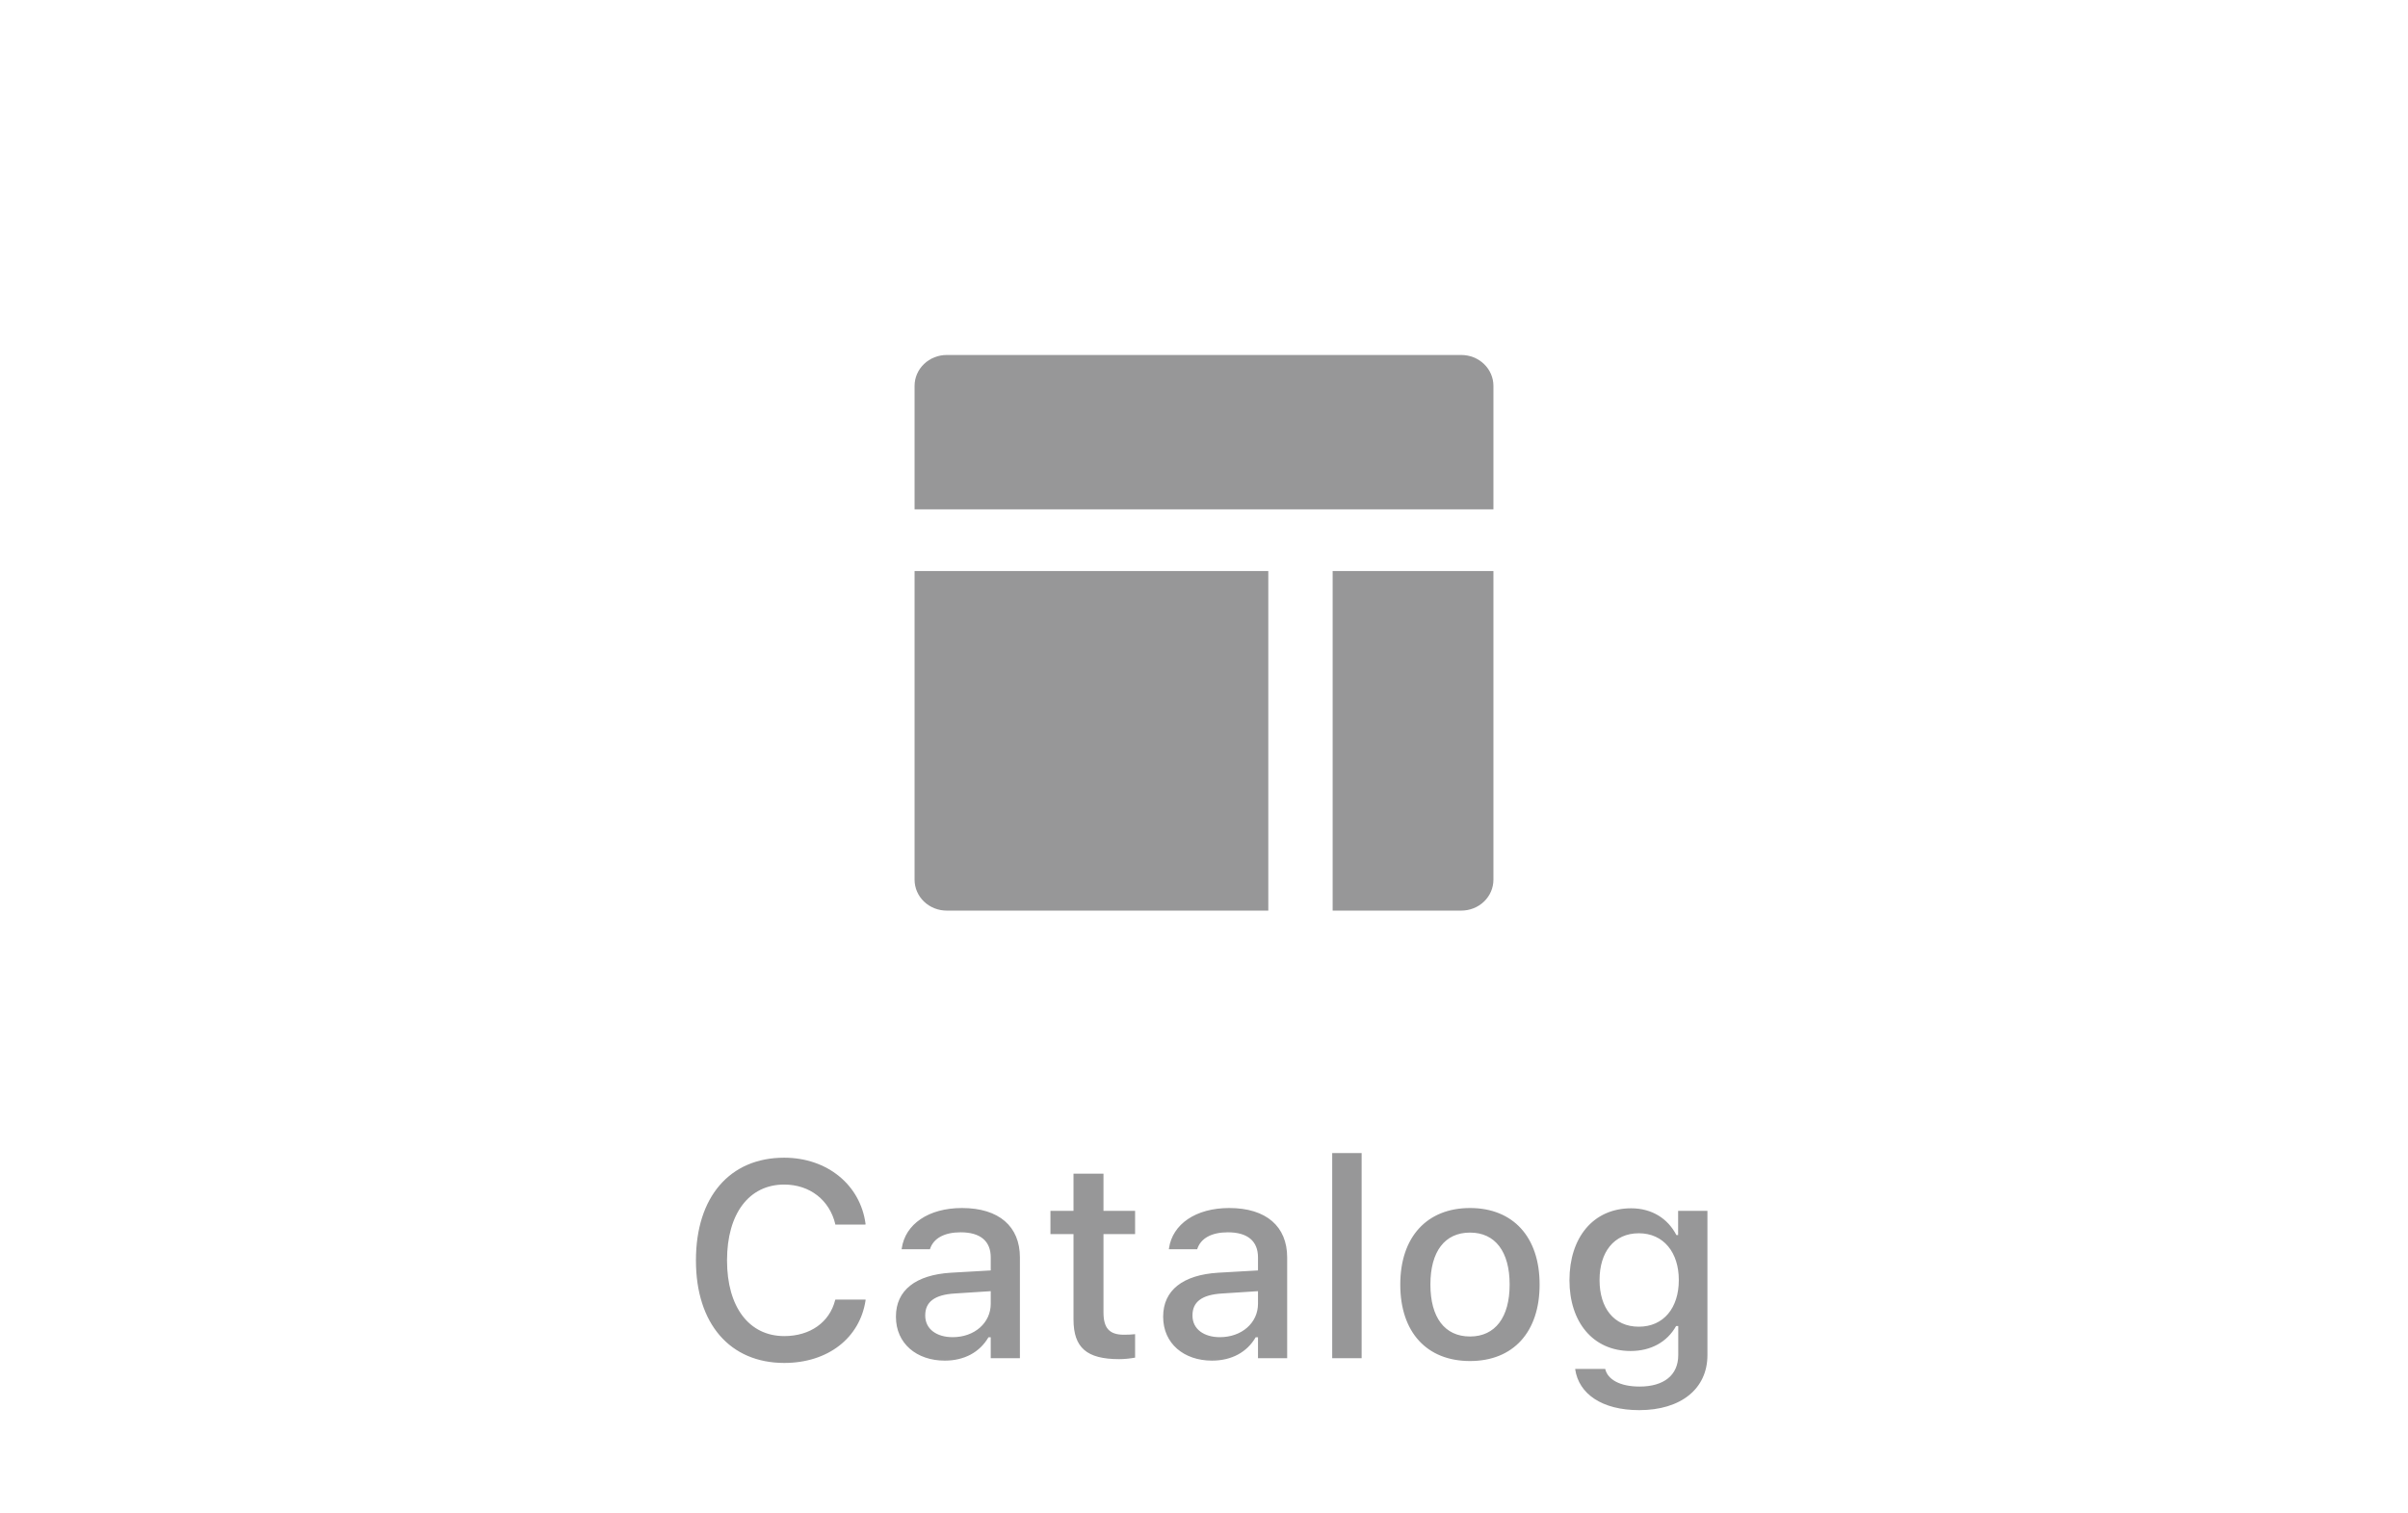 <svg width="78" height="49" viewBox="0 0 78 49" fill="none" xmlns="http://www.w3.org/2000/svg">
<path d="M43.167 29.5V18.5H48.375V28.5C48.375 28.765 48.265 29.02 48.07 29.207C47.875 29.395 47.61 29.5 47.333 29.5H43.167ZM41.083 29.5H30.667C30.39 29.5 30.125 29.395 29.93 29.207C29.735 29.02 29.625 28.765 29.625 28.5V18.5H41.083V29.5ZM48.375 16.5H29.625V12.5C29.625 12.235 29.735 11.98 29.93 11.793C30.125 11.605 30.39 11.5 30.667 11.5H47.333C47.61 11.5 47.875 11.605 48.07 11.793C48.265 11.98 48.375 12.235 48.375 12.5V16.5Z" fill="#979798"/>
<path d="M25.404 44.154C26.819 44.154 27.852 43.345 28.037 42.128V42.102H27.061L27.052 42.119C26.872 42.835 26.244 43.284 25.404 43.284C24.262 43.284 23.55 42.339 23.55 40.836V40.827C23.55 39.32 24.262 38.375 25.4 38.375C26.235 38.375 26.872 38.88 27.057 39.658V39.671H28.032L28.037 39.649C27.87 38.388 26.797 37.505 25.4 37.505C23.638 37.505 22.543 38.779 22.543 40.827V40.836C22.543 42.879 23.642 44.154 25.404 44.154ZM30.603 44.079C31.235 44.079 31.736 43.807 32.018 43.323H32.092V44H33.037V40.735C33.037 39.733 32.361 39.135 31.161 39.135C30.075 39.135 29.324 39.658 29.21 40.44L29.205 40.471H30.124L30.128 40.454C30.242 40.115 30.59 39.922 31.117 39.922C31.763 39.922 32.092 40.212 32.092 40.735V41.157L30.8 41.231C29.662 41.302 29.021 41.798 29.021 42.651V42.66C29.021 43.525 29.693 44.079 30.603 44.079ZM29.97 42.62V42.611C29.97 42.181 30.269 41.943 30.928 41.904L32.092 41.829V42.238C32.092 42.853 31.57 43.319 30.858 43.319C30.343 43.319 29.97 43.06 29.97 42.62ZM36.254 44.031C36.438 44.031 36.614 44.009 36.768 43.982V43.222C36.636 43.235 36.553 43.24 36.407 43.24C35.937 43.24 35.744 43.029 35.744 42.515V39.979H36.768V39.227H35.744V38.023H34.773V39.227H34.026V39.979H34.773V42.743C34.773 43.662 35.203 44.031 36.254 44.031ZM39.259 44.079C39.892 44.079 40.393 43.807 40.674 43.323H40.749V44H41.694V40.735C41.694 39.733 41.017 39.135 39.817 39.135C38.732 39.135 37.98 39.658 37.866 40.44L37.862 40.471H38.78L38.785 40.454C38.899 40.115 39.246 39.922 39.773 39.922C40.419 39.922 40.749 40.212 40.749 40.735V41.157L39.457 41.231C38.319 41.302 37.677 41.798 37.677 42.651V42.66C37.677 43.525 38.35 44.079 39.259 44.079ZM38.627 42.62V42.611C38.627 42.181 38.925 41.943 39.584 41.904L40.749 41.829V42.238C40.749 42.853 40.226 43.319 39.514 43.319C39 43.319 38.627 43.06 38.627 42.62ZM43.153 44H44.106V37.355H43.153V44ZM47.617 44.092C49.014 44.092 49.871 43.156 49.871 41.618V41.609C49.871 40.071 49.01 39.135 47.617 39.135C46.22 39.135 45.358 40.076 45.358 41.609V41.618C45.358 43.156 46.215 44.092 47.617 44.092ZM47.617 43.297C46.795 43.297 46.334 42.677 46.334 41.618V41.609C46.334 40.55 46.795 39.931 47.617 39.931C48.434 39.931 48.9 40.55 48.9 41.609V41.618C48.9 42.673 48.434 43.297 47.617 43.297ZM53.097 45.683C54.45 45.683 55.307 44.989 55.307 43.903V39.227H54.358V40.01H54.301C54.024 39.474 53.505 39.144 52.837 39.144C51.598 39.144 50.838 40.106 50.838 41.469V41.477C50.838 42.822 51.594 43.767 52.82 43.767C53.475 43.767 54.002 43.477 54.292 42.959H54.362V43.899C54.362 44.549 53.897 44.919 53.11 44.919C52.464 44.919 52.077 44.685 51.998 44.356L51.994 44.347H51.031L51.023 44.356C51.137 45.151 51.884 45.683 53.097 45.683ZM53.084 42.98C52.27 42.98 51.813 42.361 51.813 41.473V41.464C51.813 40.577 52.27 39.953 53.084 39.953C53.888 39.953 54.38 40.577 54.38 41.464V41.473C54.38 42.365 53.892 42.98 53.084 42.98Z" fill="#979798"/>
</svg>
